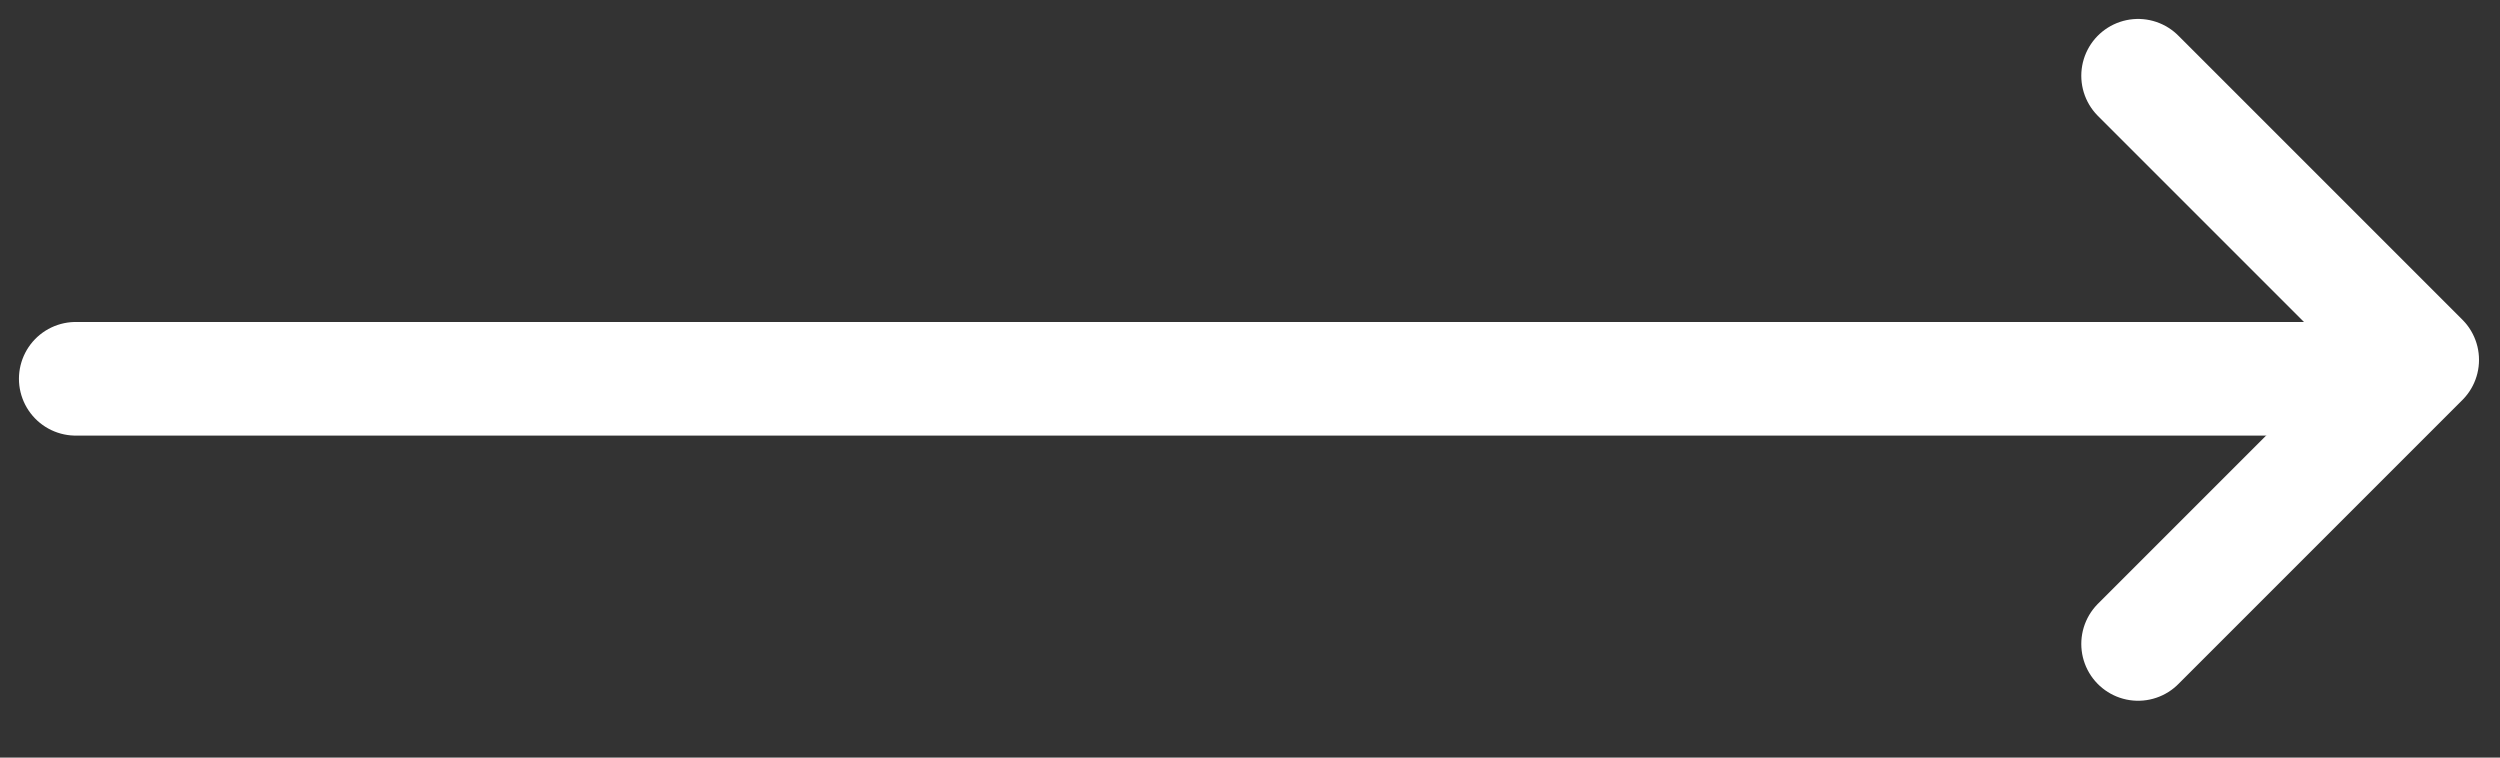 <svg width="33" height="10" viewBox="0 0 33 10" fill="none" xmlns="http://www.w3.org/2000/svg">
<rect x="0" y="0" width="33" height="10" fill="#333333" stroke="none"/>
<path d="M31 5L1 5" stroke="white" stroke-width="1.5" stroke-linecap="round" stroke-linejoin="round"/>
<path d="M28.223 8.5L31.973 4.75L28.223 1" stroke="white" stroke-width="1.5" stroke-linecap="round" stroke-linejoin="round"/>
</svg>
